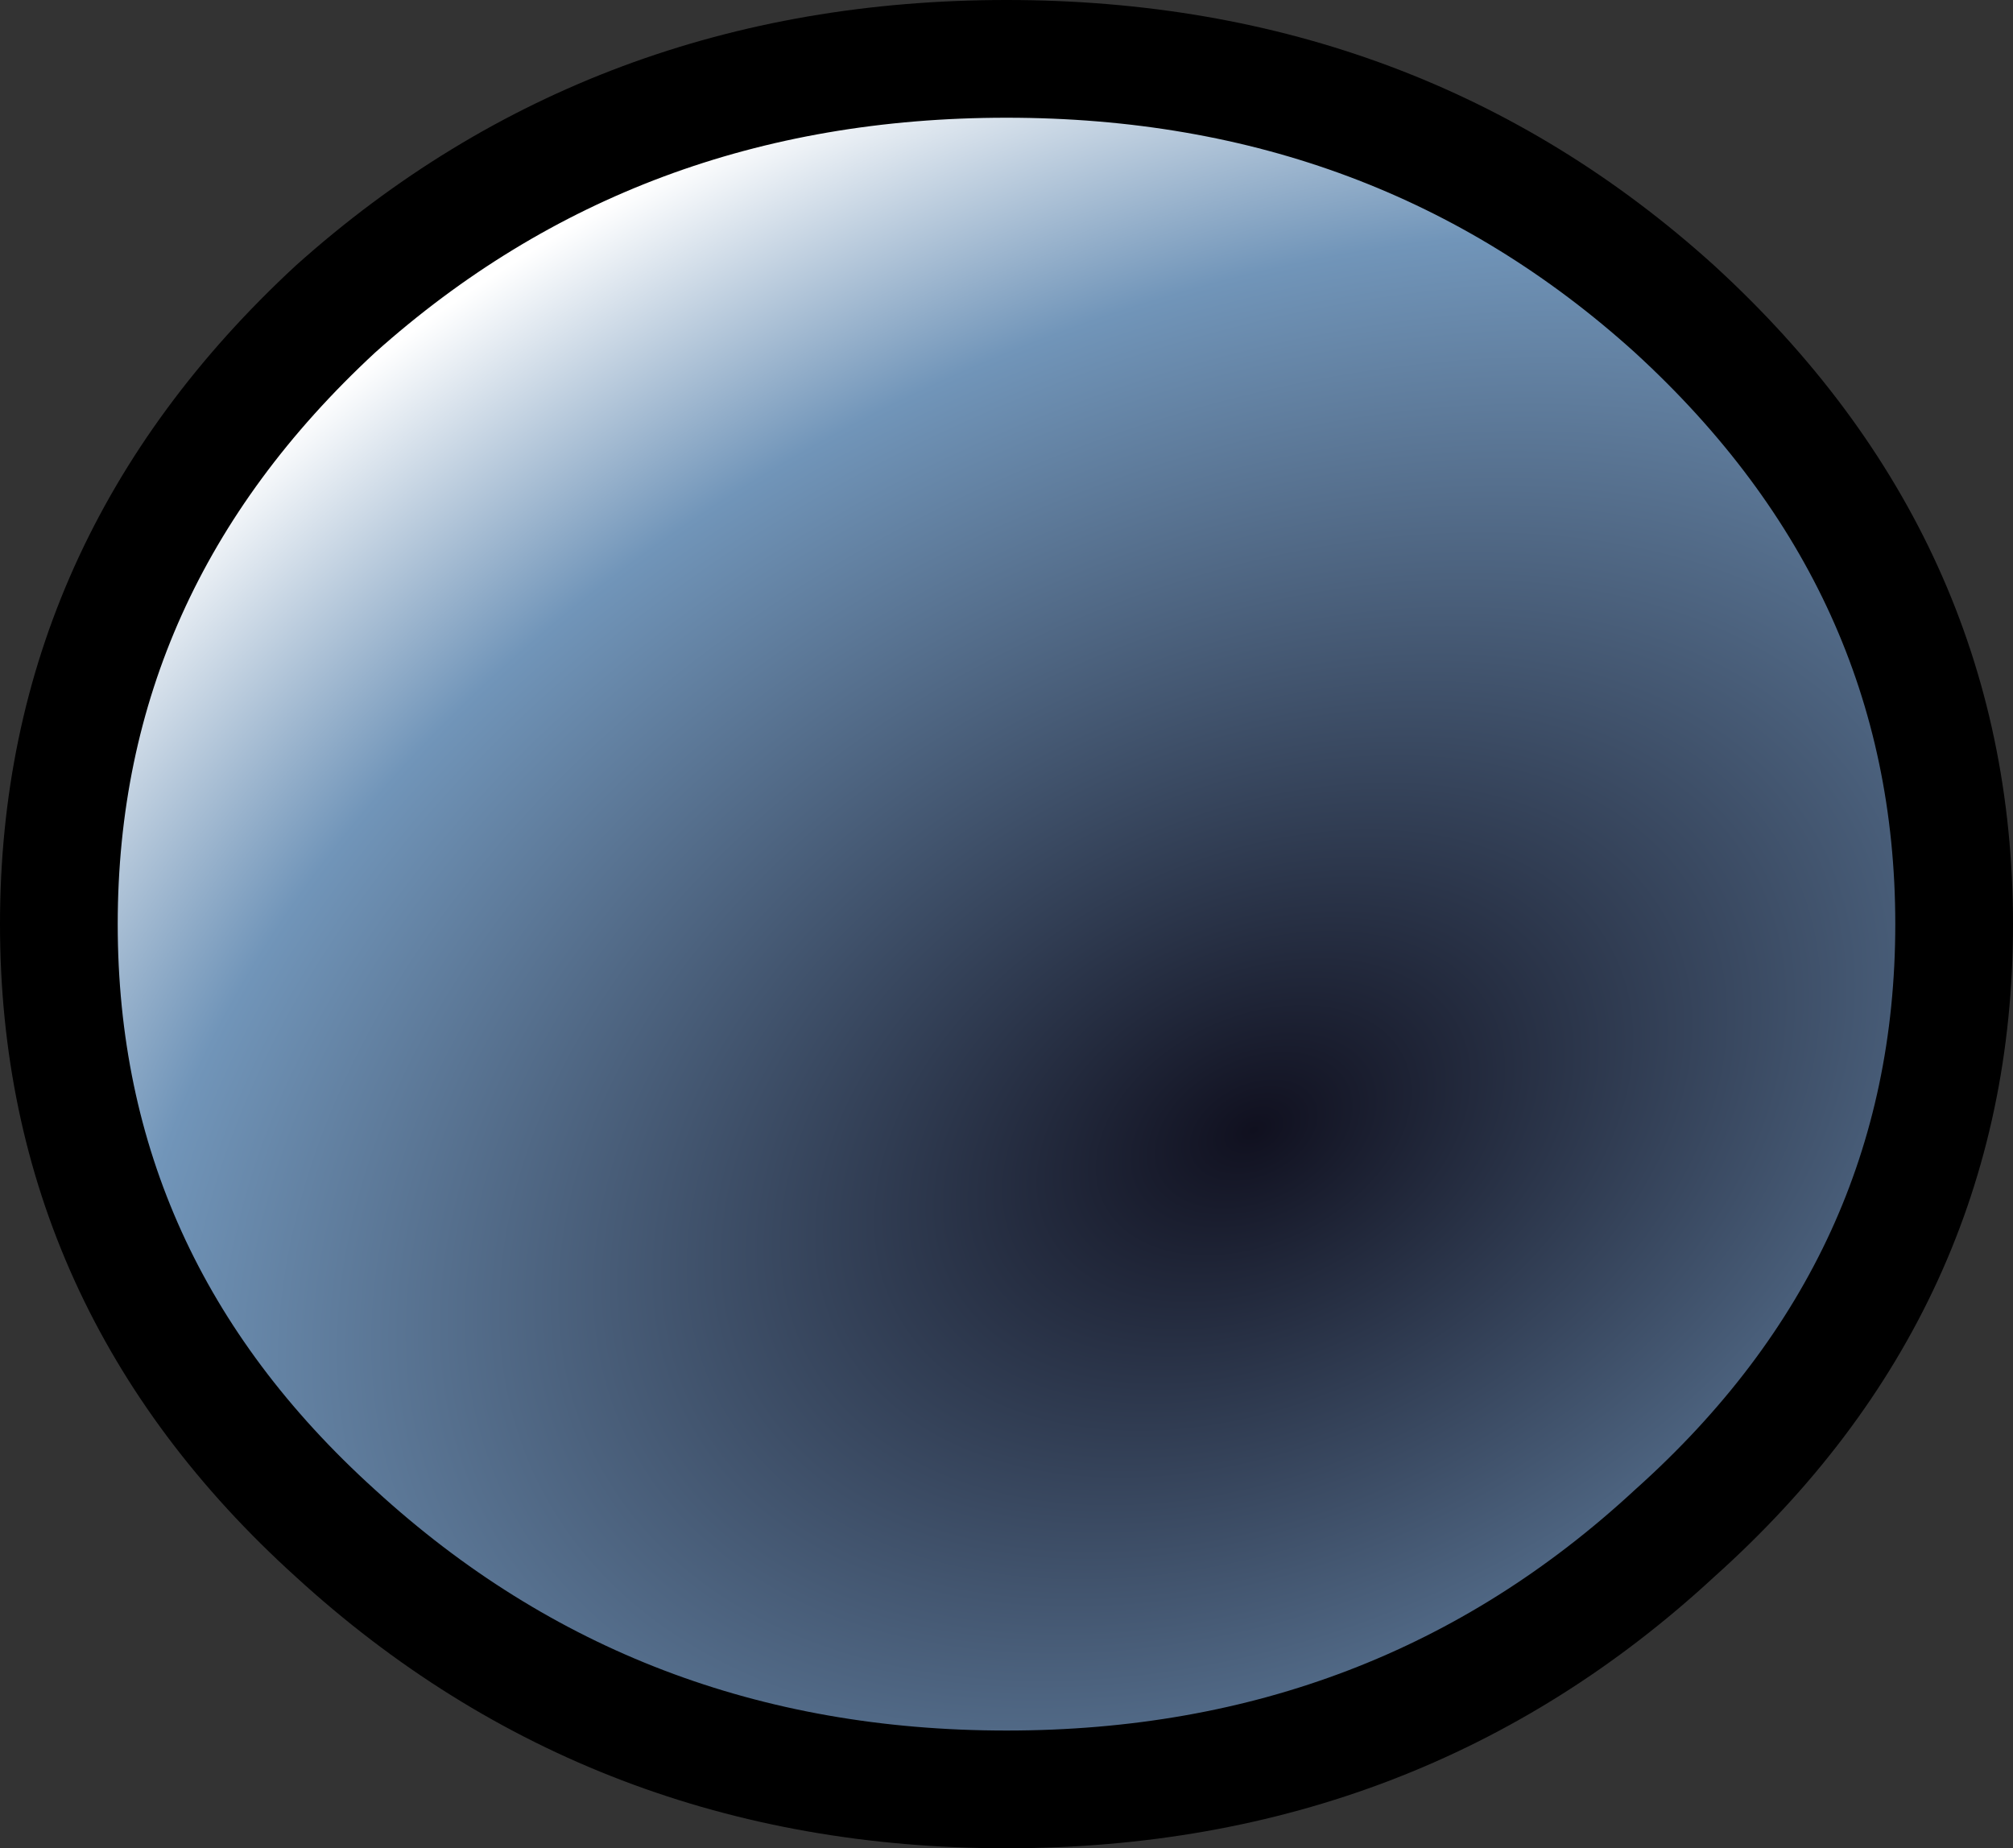 <?xml version="1.0" encoding="UTF-8" standalone="no"?>
<svg xmlns:xlink="http://www.w3.org/1999/xlink" height="31.4px" width="34.2px" xmlns="http://www.w3.org/2000/svg">
  <rect width="100%" height="100%" fill="#333333" stroke="none"/>
  <g transform="matrix(1.0, 0.0, 0.0, 1.0, 17.1, 15.7)">
    <path d="M11.35 -10.45 Q16.1 -6.1 16.1 0.0 16.1 6.1 11.35 10.35 6.65 14.7 0.0 14.7 -6.65 14.7 -11.4 10.35 -16.1 6.1 -16.1 0.0 -16.1 -6.1 -11.4 -10.45 -6.65 -14.7 0.0 -14.7 6.65 -14.7 11.35 -10.45" fill="url(#gradient0)" fill-rule="evenodd" stroke="none"/>
    <path d="M11.35 -10.45 Q16.1 -6.1 16.1 0.0 16.1 6.1 11.35 10.35 6.65 14.7 0.0 14.7 -6.65 14.7 -11.4 10.35 -16.1 6.1 -16.1 0.0 -16.1 -6.1 -11.4 -10.45 -6.65 -14.7 0.0 -14.7 6.65 -14.7 11.35 -10.45 Z" fill="none" stroke="#000000" stroke-linecap="round" stroke-linejoin="round" stroke-width="2.0"/>
  </g>
  <defs>
    <radialGradient cx="0" cy="0" gradientTransform="matrix(0.031, -0.015, 0.01, 0.021, 4.2, 3.5)" gradientUnits="userSpaceOnUse" id="gradient0" r="819.2" spreadMethod="pad">
      <stop offset="0.0" stop-color="#10101f"/>
      <stop offset="0.722" stop-color="#7195b9"/>
      <stop offset="1.0" stop-color="#ffffff"/>
    </radialGradient>
  </defs>
</svg>
